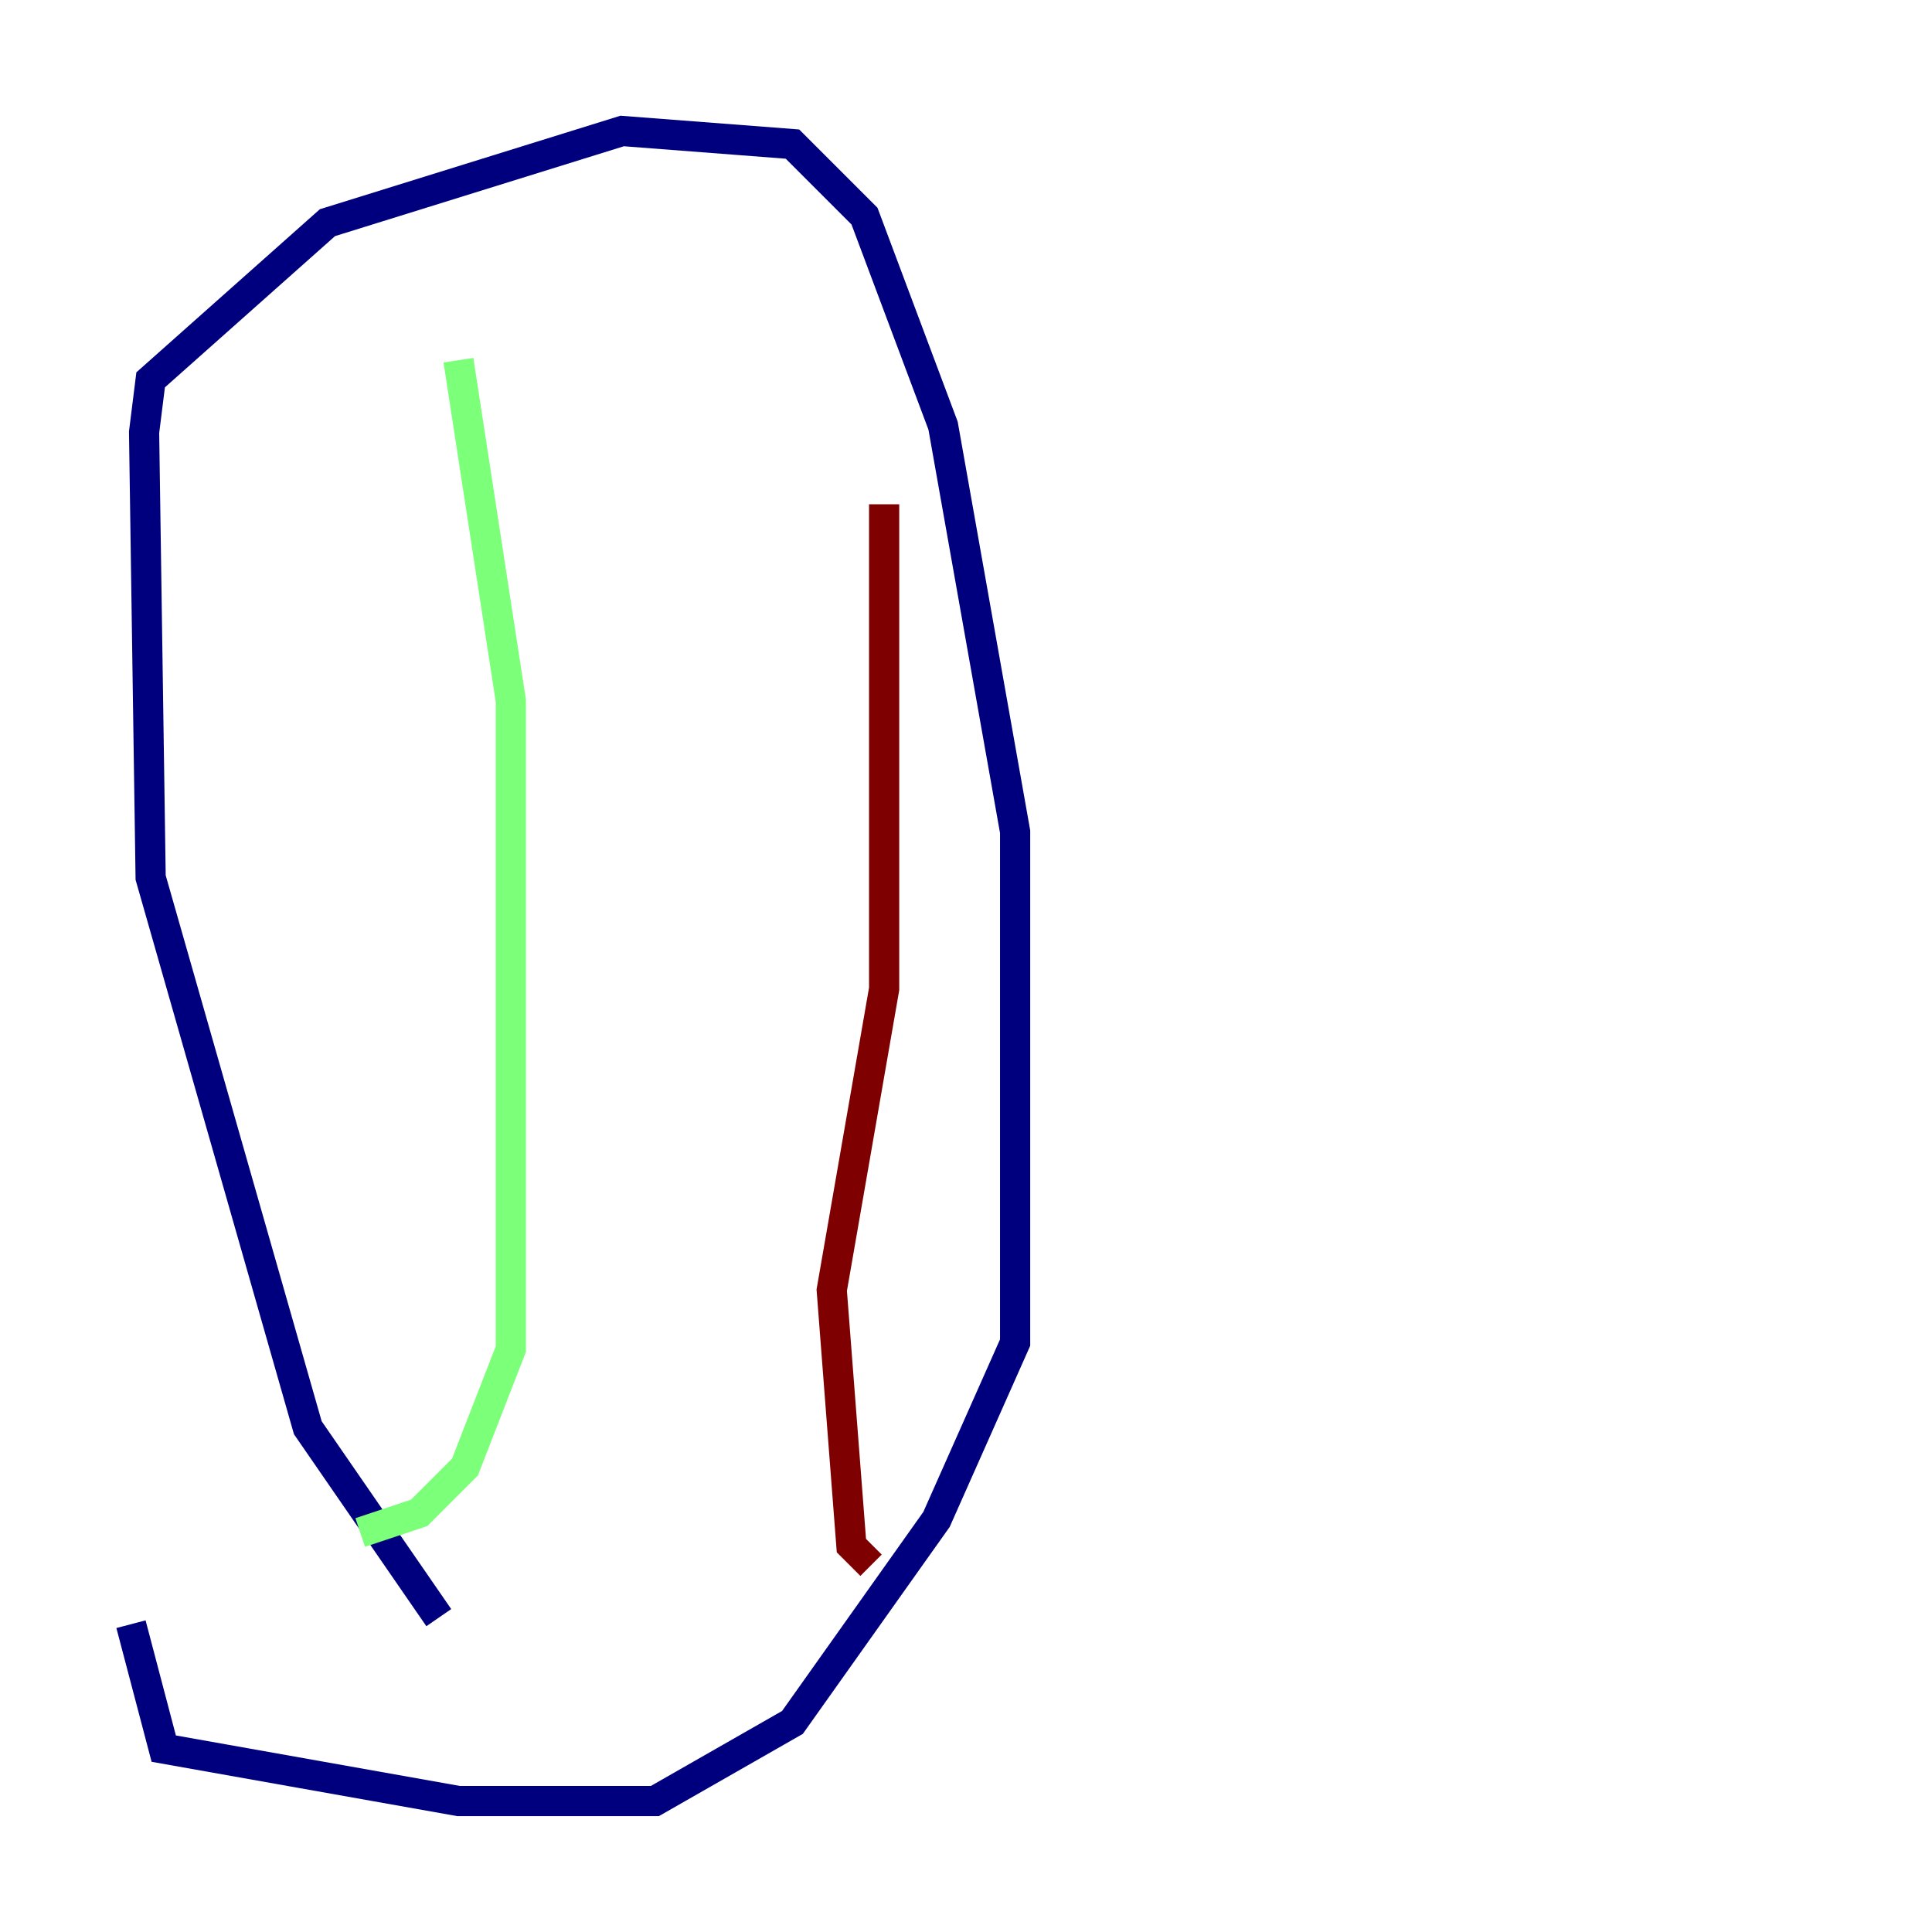 <?xml version="1.0" encoding="utf-8" ?>
<svg baseProfile="tiny" height="128" version="1.2" viewBox="0,0,128,128" width="128" xmlns="http://www.w3.org/2000/svg" xmlns:ev="http://www.w3.org/2001/xml-events" xmlns:xlink="http://www.w3.org/1999/xlink"><defs /><polyline fill="none" points="29.071,107.173 20.393,94.59 9.98,58.142 9.546,28.637 9.98,25.166 21.695,14.752 41.22,8.678 52.502,9.546 57.275,14.319 62.481,28.203 67.254,55.105 67.254,88.949 62.047,100.664 52.502,114.115 43.39,119.322 30.373,119.322 10.848,115.851 8.678,107.607" stroke="#00007f" stroke-width="2" /><polyline fill="none" points="30.373,23.864 33.844,46.427 33.844,89.383 30.807,97.193 27.77,100.231 23.864,101.532" stroke="#7cff79" stroke-width="2" /><polyline fill="none" points="58.576,33.41 58.576,65.519 55.105,85.478 56.407,102.4 57.709,103.702" stroke="#7f0000" stroke-width="2" /></svg>